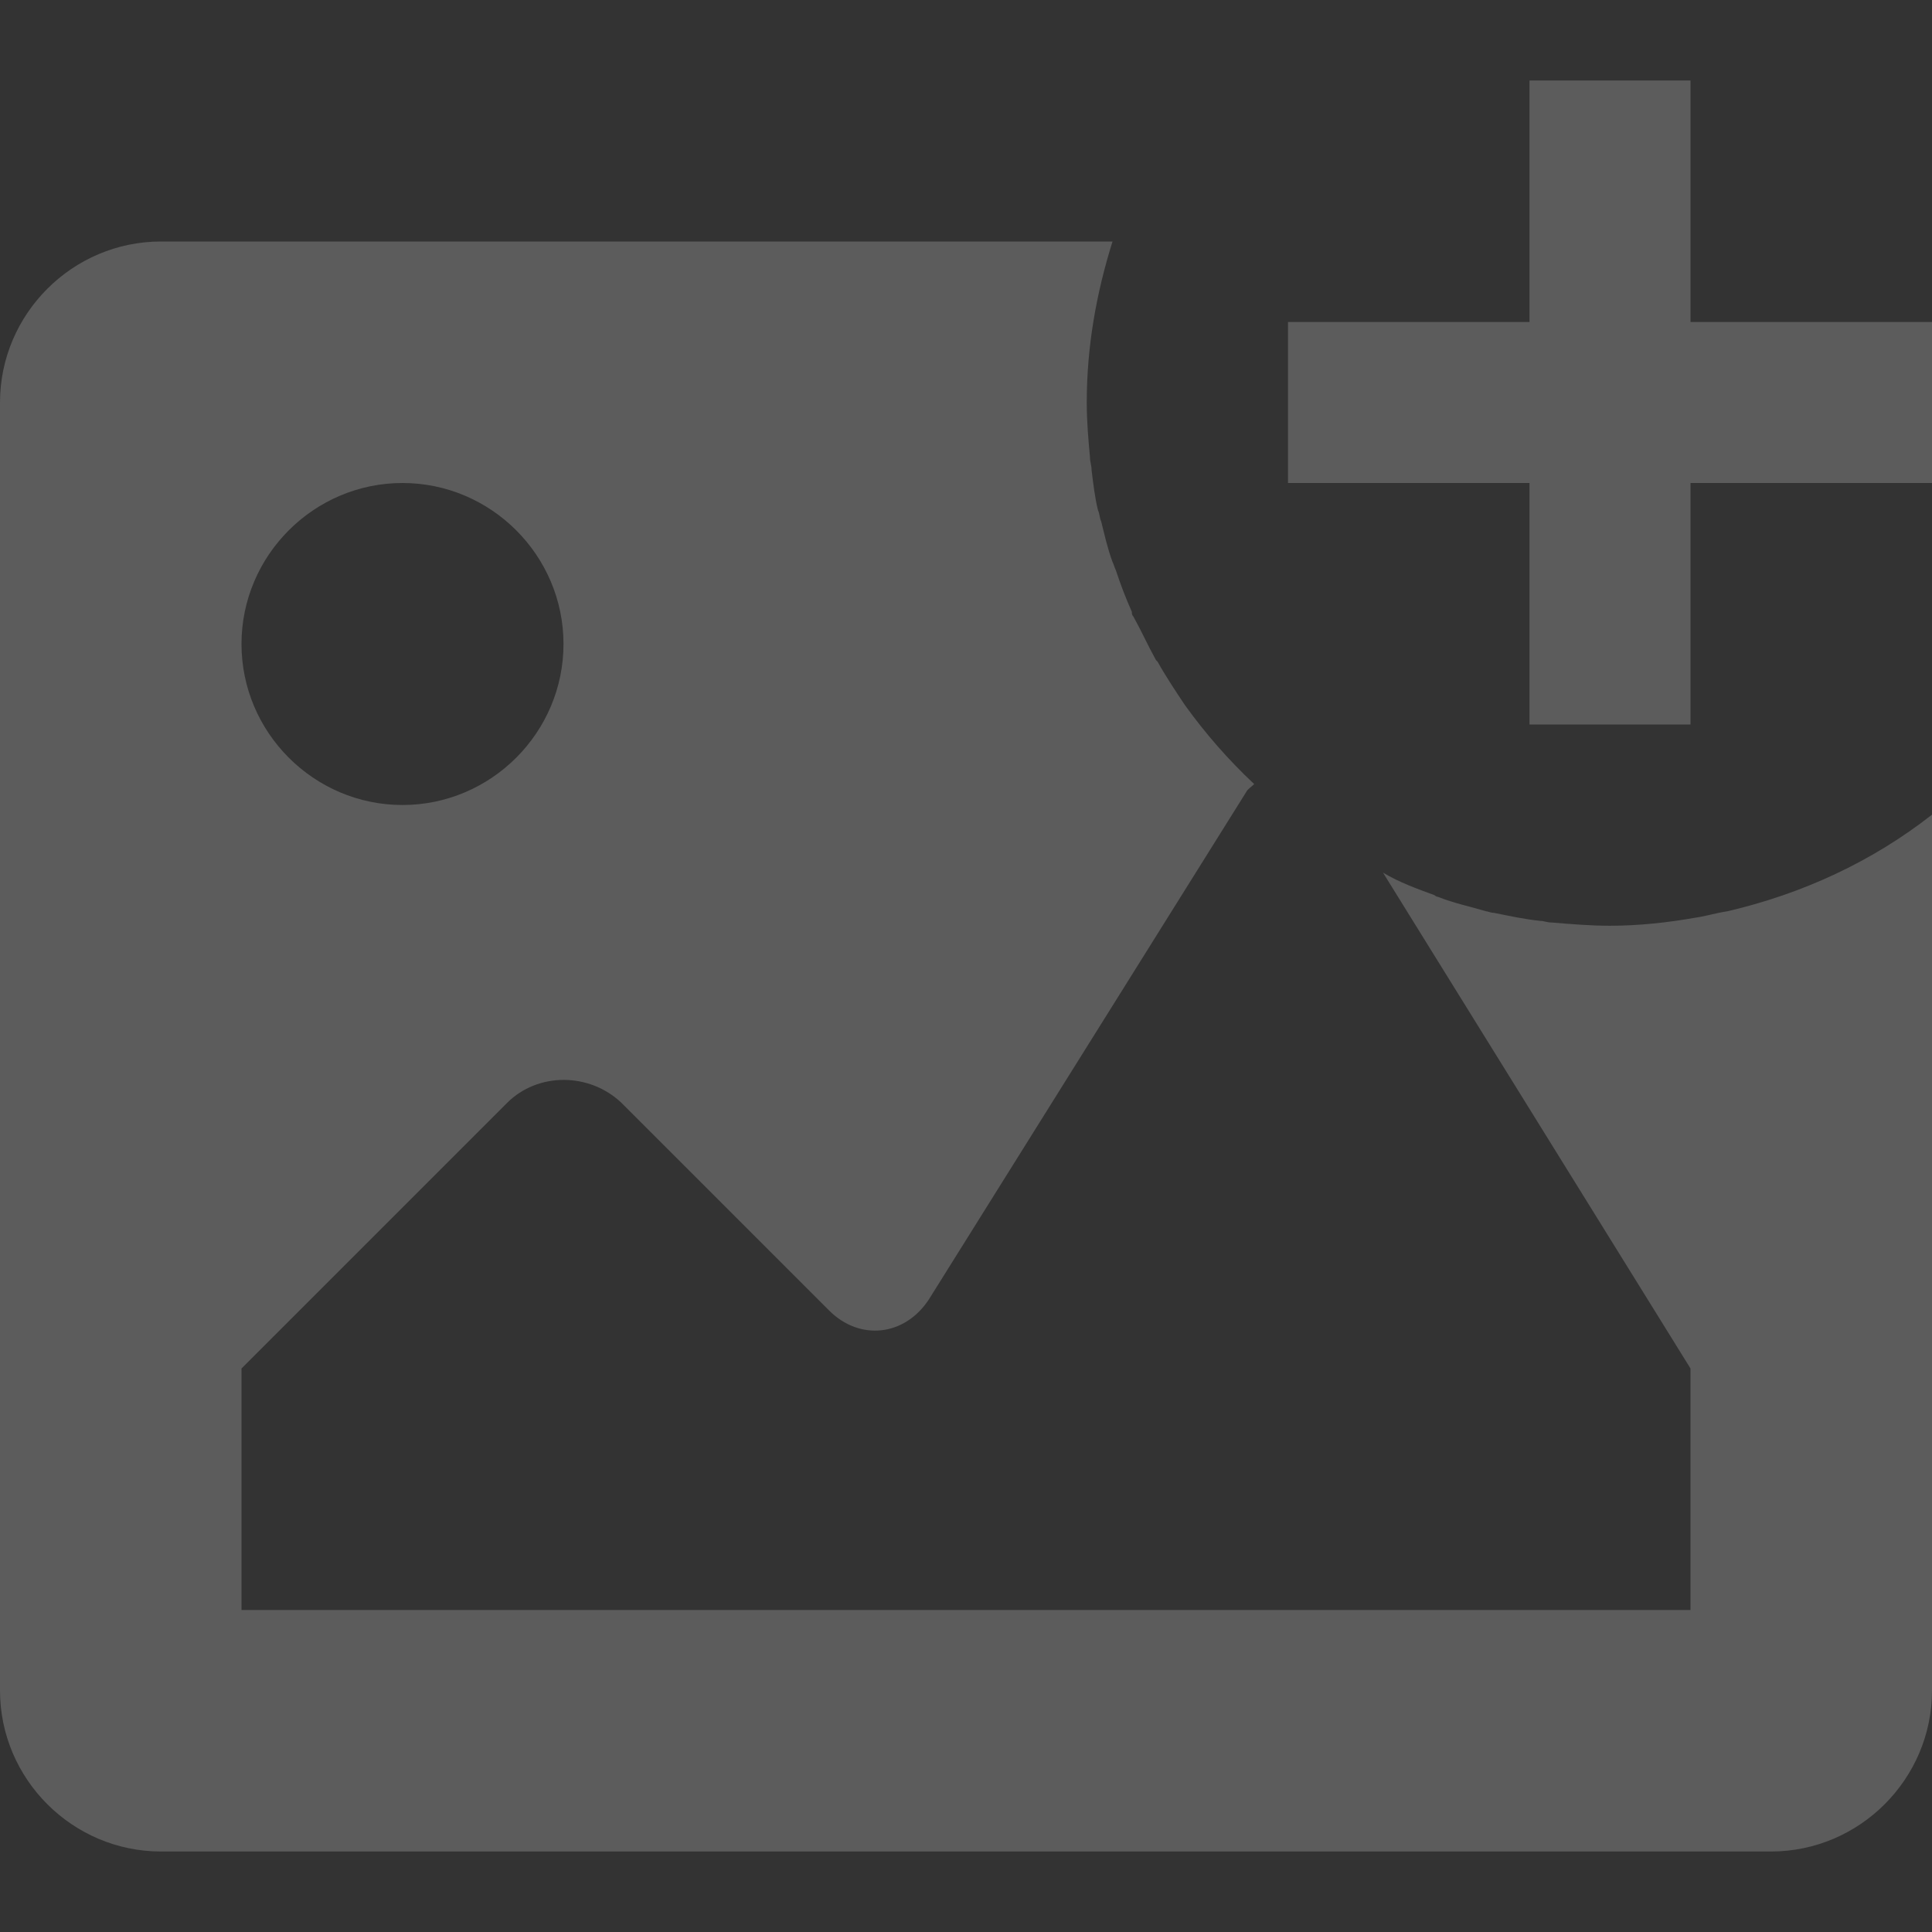 <?xml version="1.0" encoding="utf-8"?>
<!-- Generator: Adobe Illustrator 19.0.0, SVG Export Plug-In . SVG Version: 6.00 Build 0)  -->
<svg version="1.1" id="Слой_1" xmlns="http://www.w3.org/2000/svg" xmlns:xlink="http://www.w3.org/1999/xlink" x="0px" y="0px"
	 viewBox="0 0 120 120" style="enable-background:new 0 0 120 120;" xml:space="preserve">
<rect x="0" y="0" width="120" height="120" fill="#333333" stroke="none"/>
<style type="text/css">
	.st0{opacity:0.2;}
	.st1{fill:#FFFFFF;}
</style>
<g id="XMLID_2781_" class="st0">
	<path id="XMLID_2808_" class="st1" d="M105.3,57c-1.7,0.3-3.5,0.5-5.3,0.5c-1.2,0-2.4-0.1-3.6-0.2c-0.3,0-0.5-0.1-0.7-0.1
		c-1-0.1-1.9-0.3-2.9-0.5c-0.2,0-0.4-0.1-0.5-0.1c-1-0.3-2-0.5-3-0.9c-0.1,0-0.2-0.1-0.2-0.1c-1.1-0.4-2.2-0.8-3.2-1.4l0,0L105,85
		v15H15V85l16.5-16.5c1.9-1.9,5.1-1.9,7.1,0l12.9,12.9c1.9,1.9,4.7,1.6,6.2-0.7l19.7-31.5c0.1-0.2,0.3-0.3,0.5-0.5c0,0,0,0,0,0
		c-1.6-1.5-3-3.1-4.3-4.9c0,0,0,0,0,0c-0.6-0.9-1.2-1.8-1.7-2.7c0,0-0.1-0.1-0.1-0.1c-0.5-0.9-0.9-1.8-1.4-2.7
		c-0.1-0.1-0.1-0.2-0.1-0.3c-0.4-0.9-0.7-1.7-1-2.6c-0.1-0.2-0.1-0.3-0.2-0.5c-0.3-0.8-0.5-1.7-0.7-2.5c-0.1-0.2-0.1-0.5-0.2-0.7
		c-0.2-0.8-0.3-1.7-0.4-2.5c0-0.3-0.1-0.5-0.1-0.8c-0.1-1.1-0.2-2.2-0.2-3.4c0-3.5,0.6-6.8,1.6-10H10C4.5,15,0,19.5,0,25v80
		c0,5.5,4.5,10,10,10h100c5.5,0,10-4.5,10-10V50.6c-3.7,2.9-8,4.9-12.7,6C106.6,56.7,106,56.9,105.3,57z M25,50c-5.5,0-10-4.5-10-10
		s4.5-10,10-10c5.5,0,10,4.5,10,10S30.5,50,25,50z"/>
	<polygon id="XMLID_2806_" class="st1" points="105,5 95,5 95,20 80,20 80,30 95,30 95,45 105,45 105,30 120,30 120,20 105,20 	"/>
</g>
</svg>
